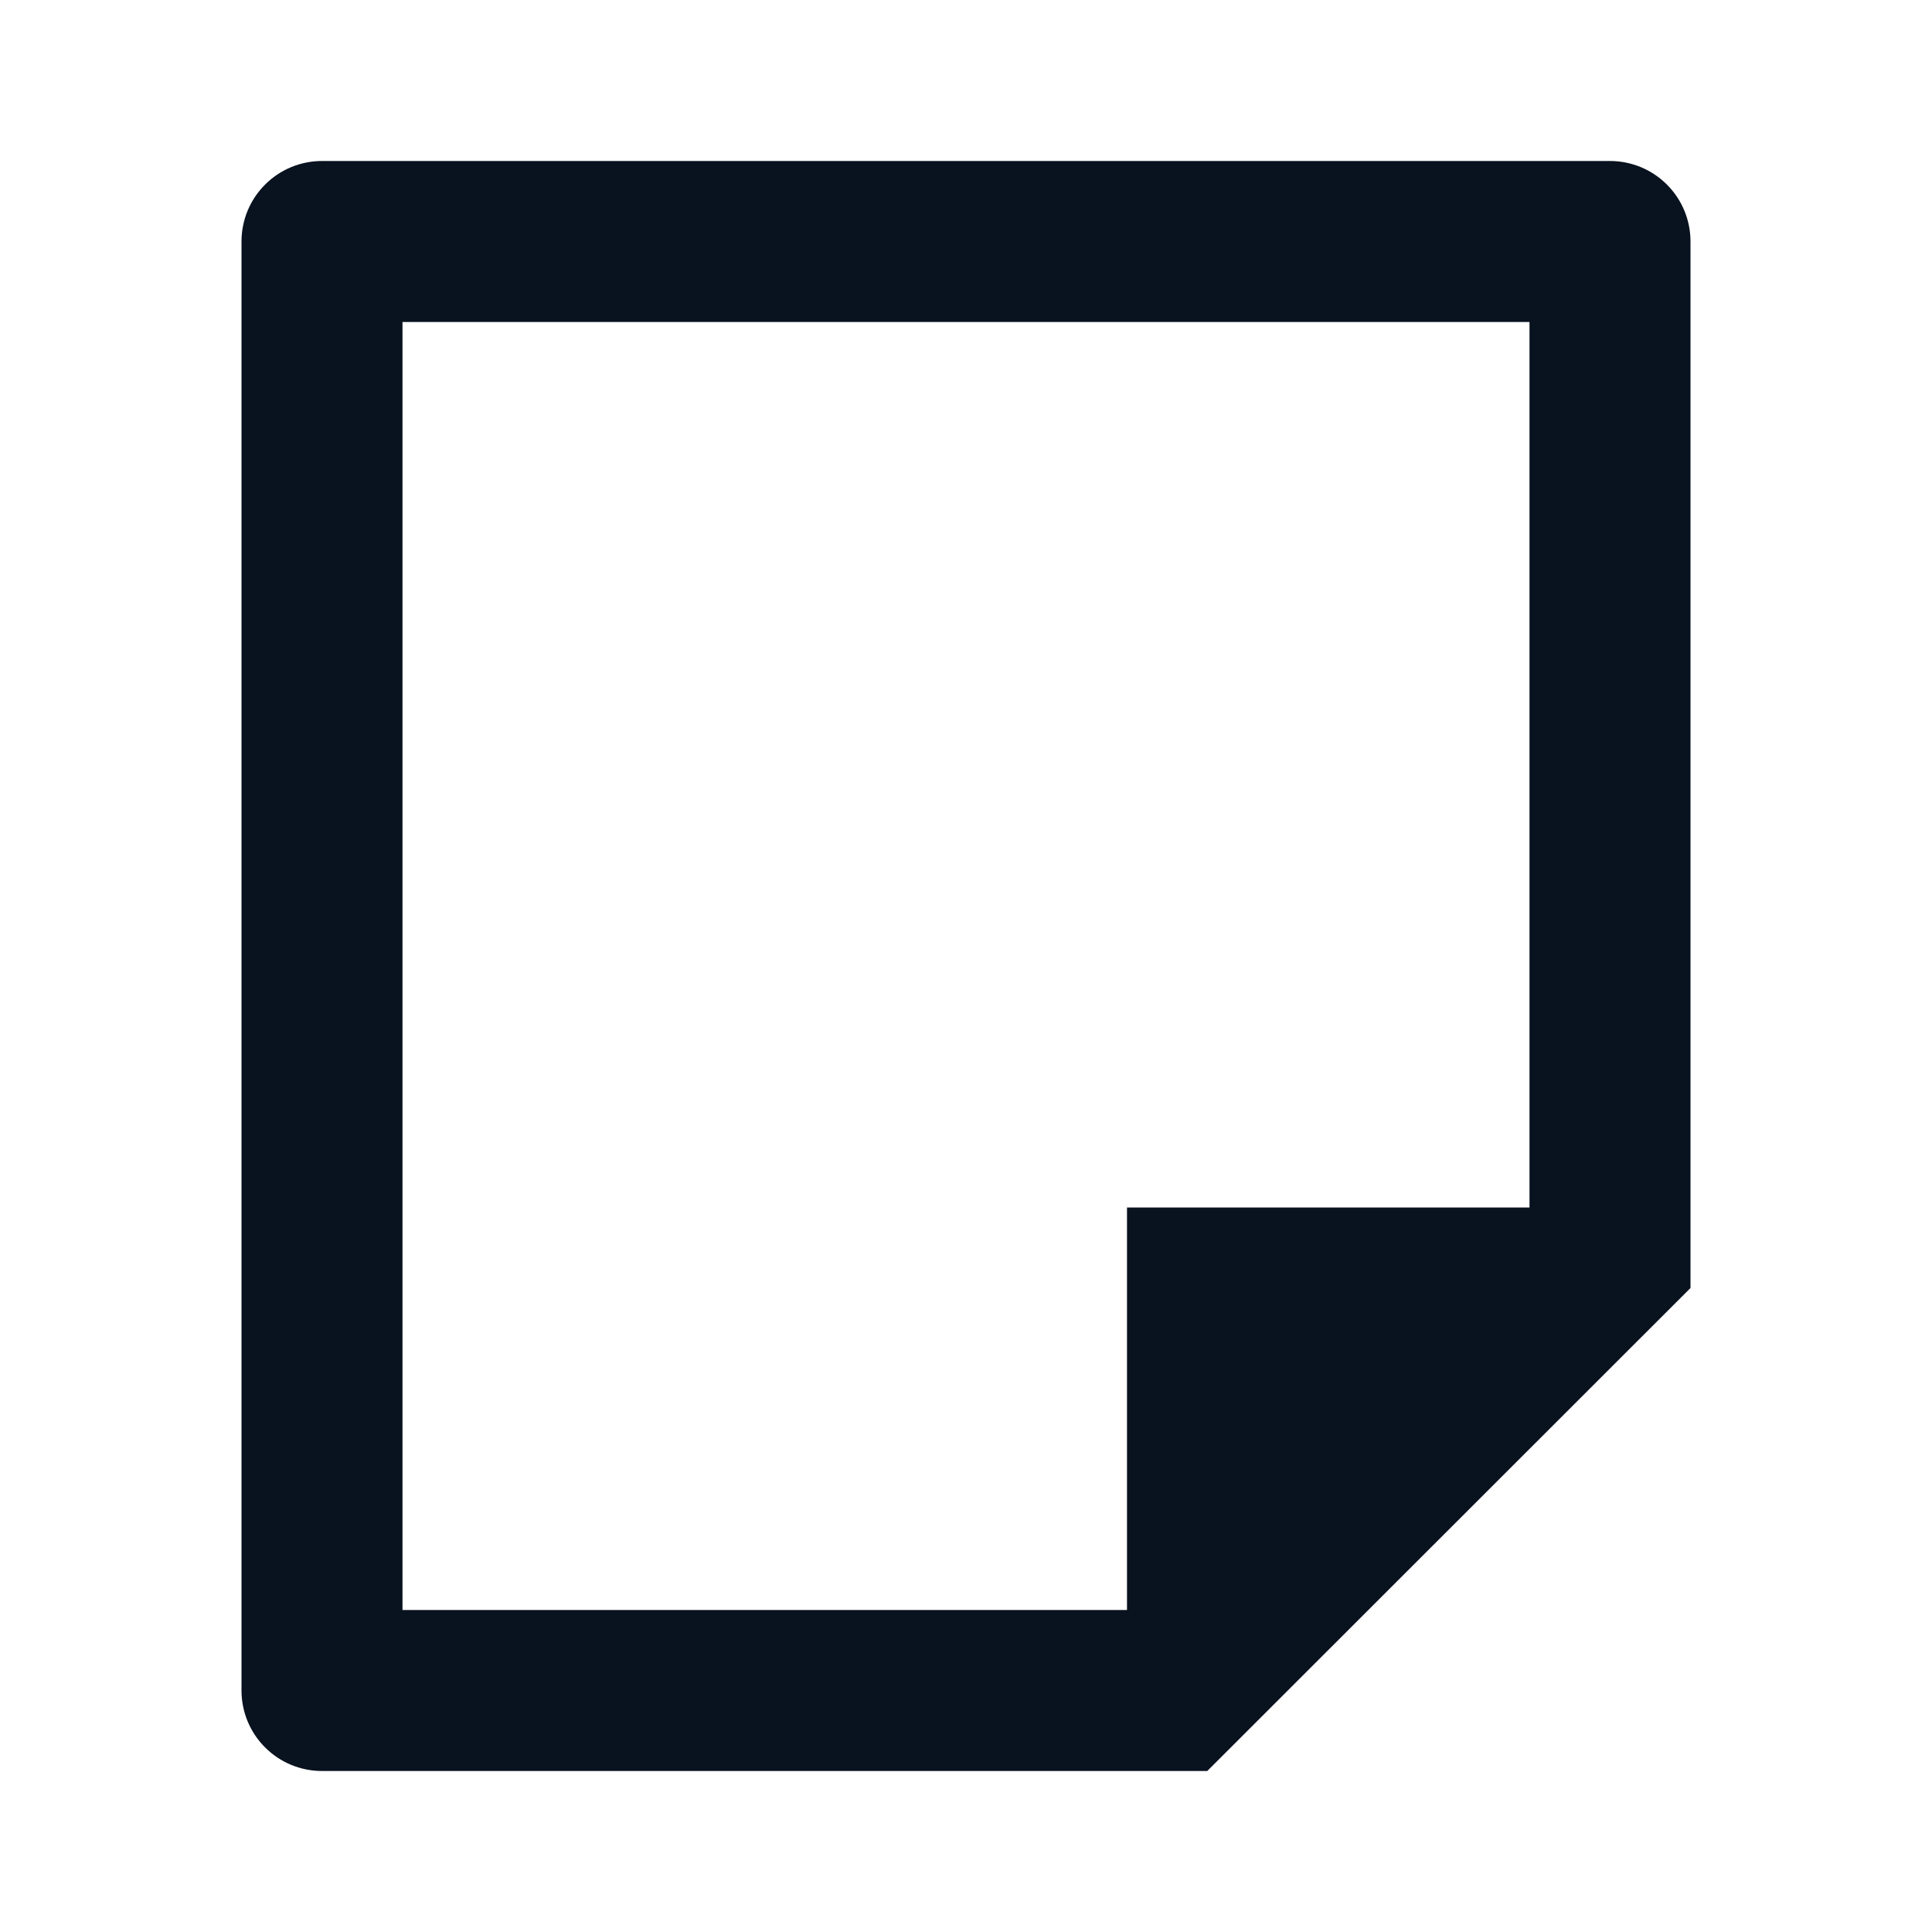 <svg width="24" height="24" viewBox="0 0 24 24" fill="none" xmlns="http://www.w3.org/2000/svg">
<g clip-path="url(#clip0_11_46263)">
<path d="M21 16L14.997 22H4C3.735 22 3.48 21.895 3.293 21.707C3.105 21.52 3 21.265 3 21V3C3 2.735 3.105 2.48 3.293 2.293C3.48 2.105 3.735 2 4 2H20C20.265 2 20.52 2.105 20.707 2.293C20.895 2.48 21 2.735 21 3V16ZM19 15V4H5V20H14V15H19Z" fill="#09121F"/>
</g>
<defs>
<clipPath id="clip0_11_46263">
<rect width="24" height="24" fill="white"/>
</clipPath>
</defs>
</svg>
